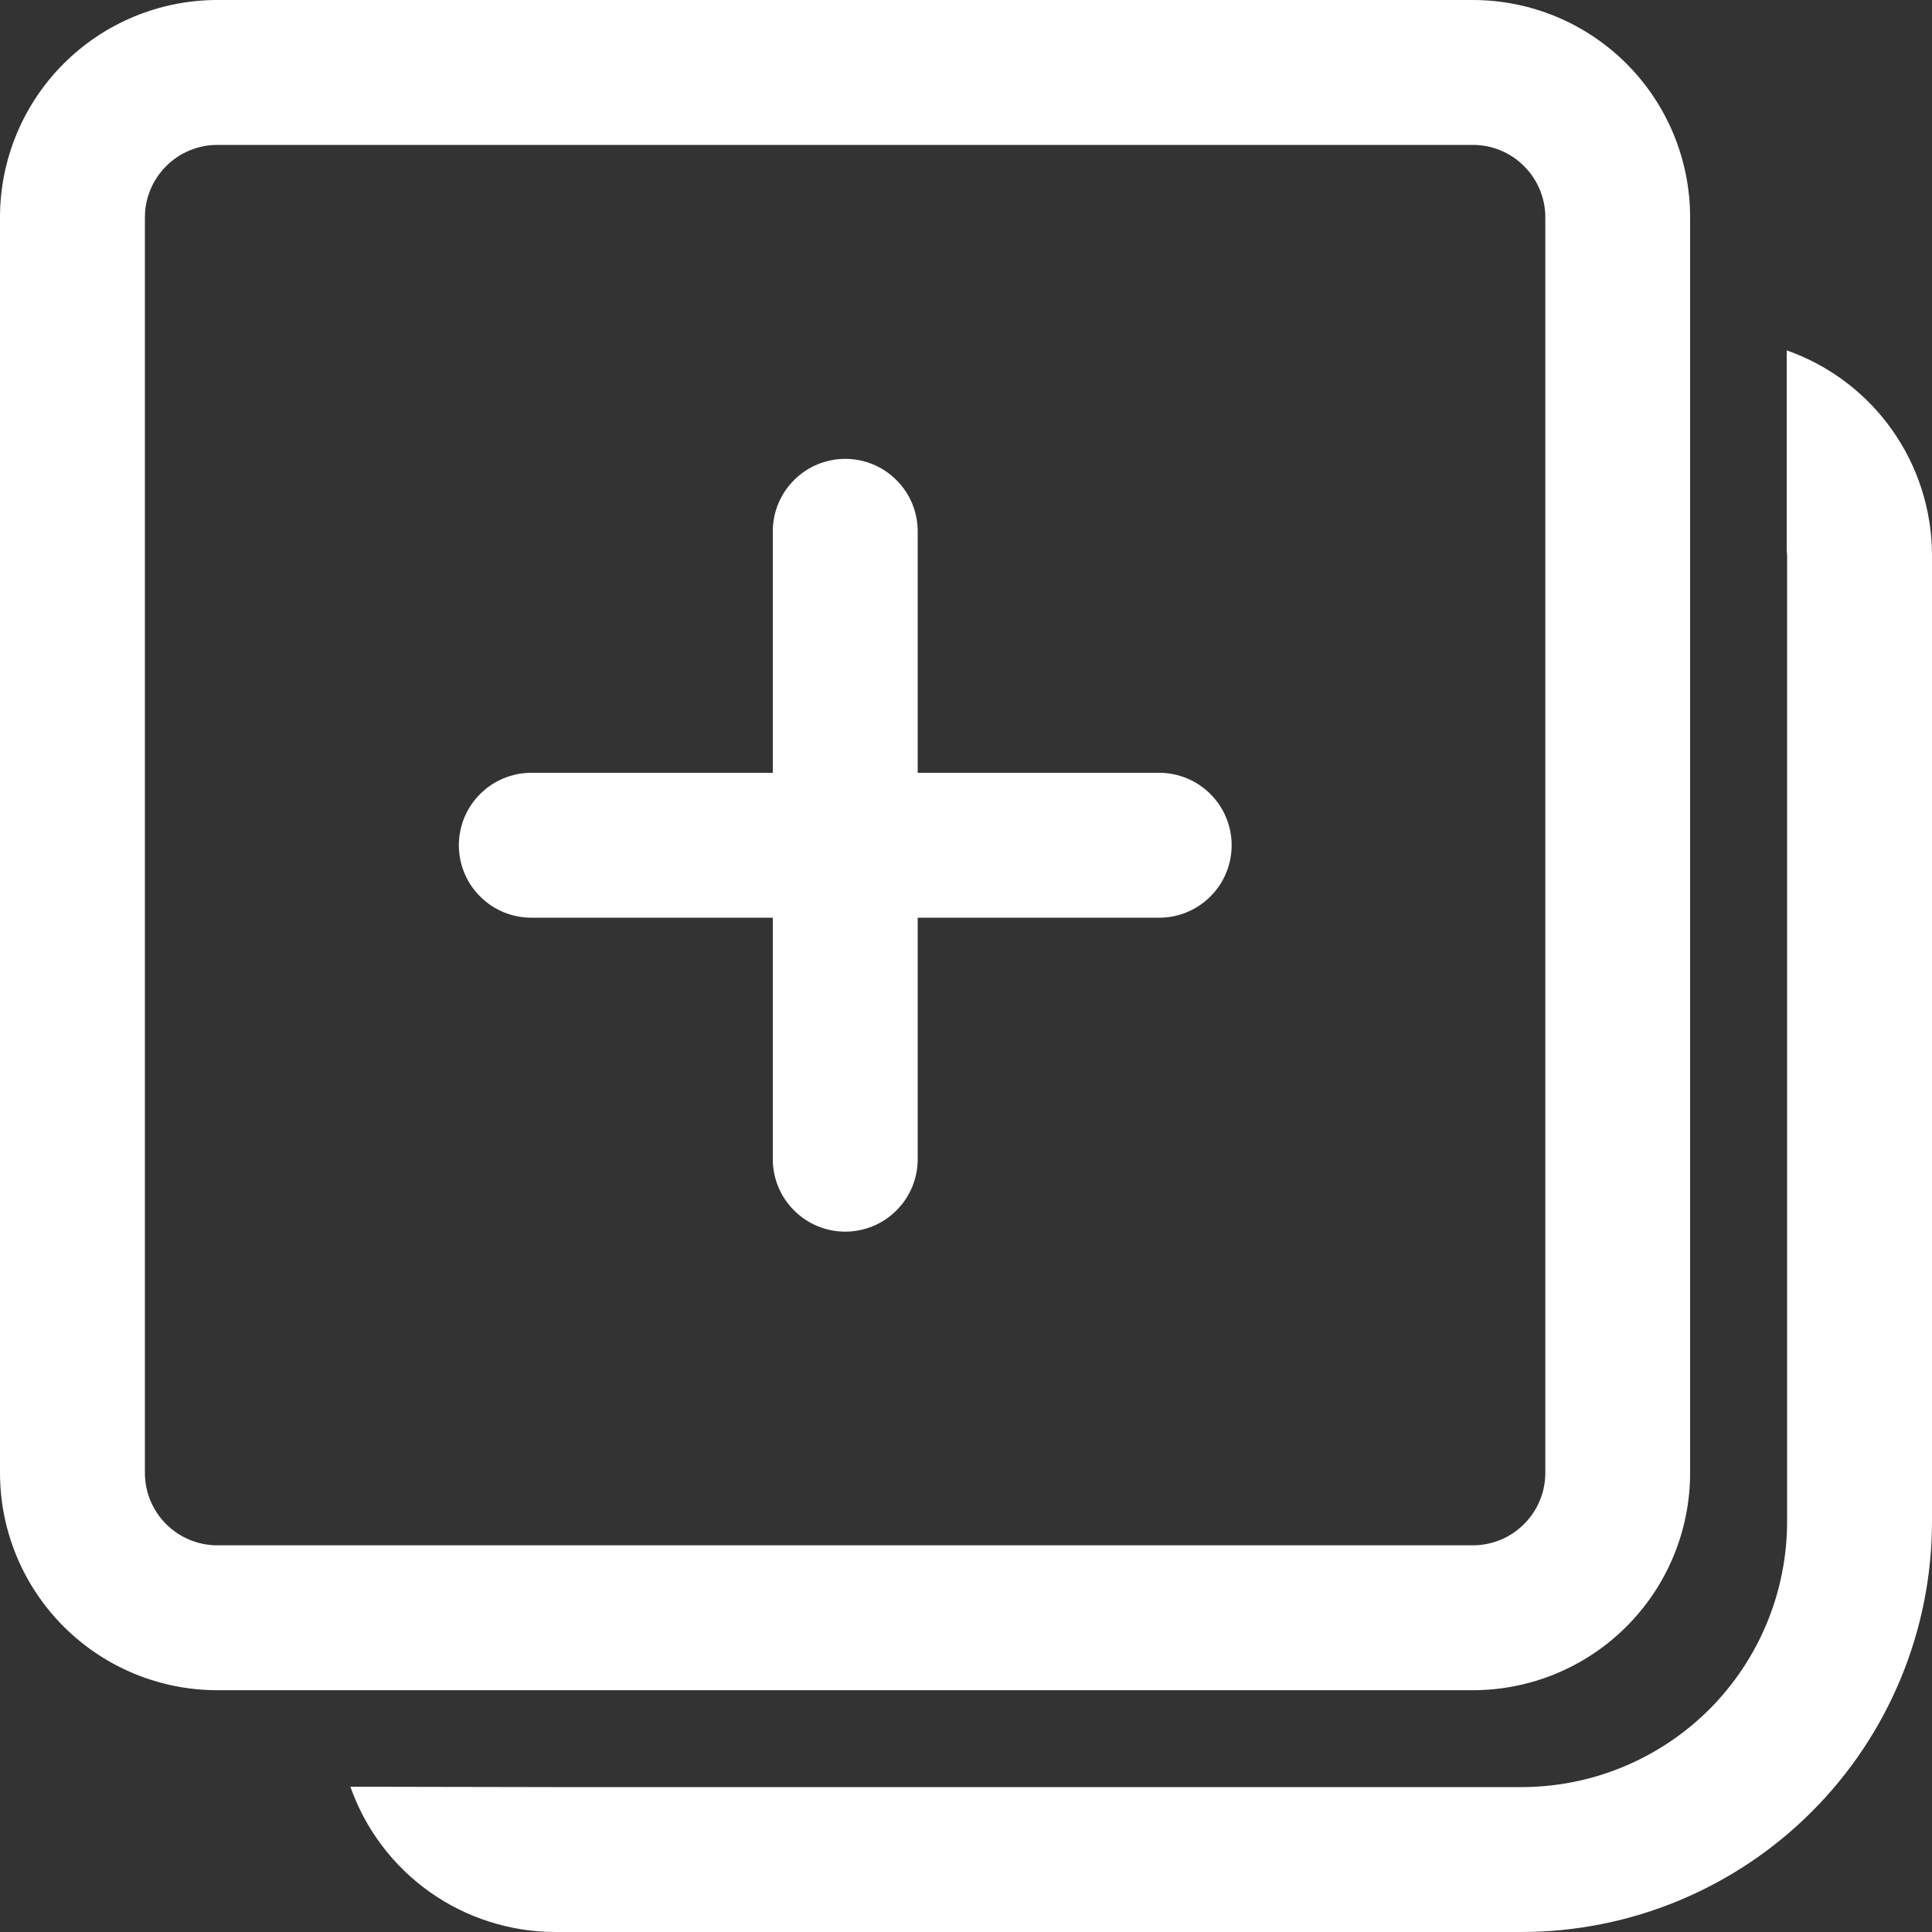 <svg width="20" height="20" viewBox="0 0 20 20" fill="none" xmlns="http://www.w3.org/2000/svg">
<rect x="0" y="0" width="20" height="20" fill="#333333" stroke="none"/>
<path d="M18.496 3.627C18.936 3.782 19.317 4.069 19.586 4.449C19.855 4.829 20 5.284 20 5.75V15.75C20 16.877 19.552 17.958 18.755 18.755C17.958 19.552 16.877 20 15.75 20H5.75C5.284 20 4.829 19.855 4.449 19.586C4.069 19.317 3.782 18.936 3.627 18.496L5.724 18.5H15.75C16.479 18.5 17.179 18.21 17.695 17.695C18.21 17.179 18.5 16.479 18.5 15.75V5.75L18.496 5.699V3.627ZM15.246 0C15.843 0 16.415 0.237 16.837 0.659C17.259 1.081 17.496 1.653 17.496 2.25V15.247C17.496 15.844 17.259 16.416 16.837 16.838C16.415 17.26 15.843 17.497 15.246 17.497H2.25C1.653 17.497 1.081 17.26 0.659 16.838C0.237 16.416 0 15.844 0 15.247V2.25C0 1.653 0.237 1.081 0.659 0.659C1.081 0.237 1.653 0 2.25 0H15.247H15.246ZM15.246 1.5H2.25C2.051 1.5 1.86 1.579 1.72 1.72C1.579 1.86 1.5 2.051 1.5 2.25V15.247C1.5 15.661 1.836 15.997 2.25 15.997H15.247C15.446 15.997 15.637 15.918 15.777 15.777C15.918 15.637 15.997 15.446 15.997 15.247V2.25C15.997 2.051 15.918 1.86 15.777 1.72C15.637 1.579 15.446 1.5 15.247 1.5H15.246ZM8.75 4.75C8.949 4.75 9.14 4.829 9.28 4.97C9.421 5.11 9.5 5.301 9.5 5.5V8H12C12.199 8 12.39 8.079 12.53 8.22C12.671 8.36 12.75 8.551 12.75 8.75C12.75 8.949 12.671 9.14 12.53 9.28C12.39 9.421 12.199 9.5 12 9.5H9.5V12C9.5 12.199 9.421 12.39 9.28 12.53C9.14 12.671 8.949 12.75 8.75 12.75C8.551 12.75 8.36 12.671 8.22 12.53C8.079 12.39 8 12.199 8 12V9.5H5.5C5.301 9.5 5.11 9.421 4.97 9.28C4.829 9.14 4.75 8.949 4.75 8.75C4.75 8.551 4.829 8.36 4.97 8.22C5.11 8.079 5.301 8 5.5 8H8V5.5C8 5.301 8.079 5.11 8.22 4.97C8.36 4.829 8.551 4.75 8.75 4.75Z" fill="white"/>
</svg>
